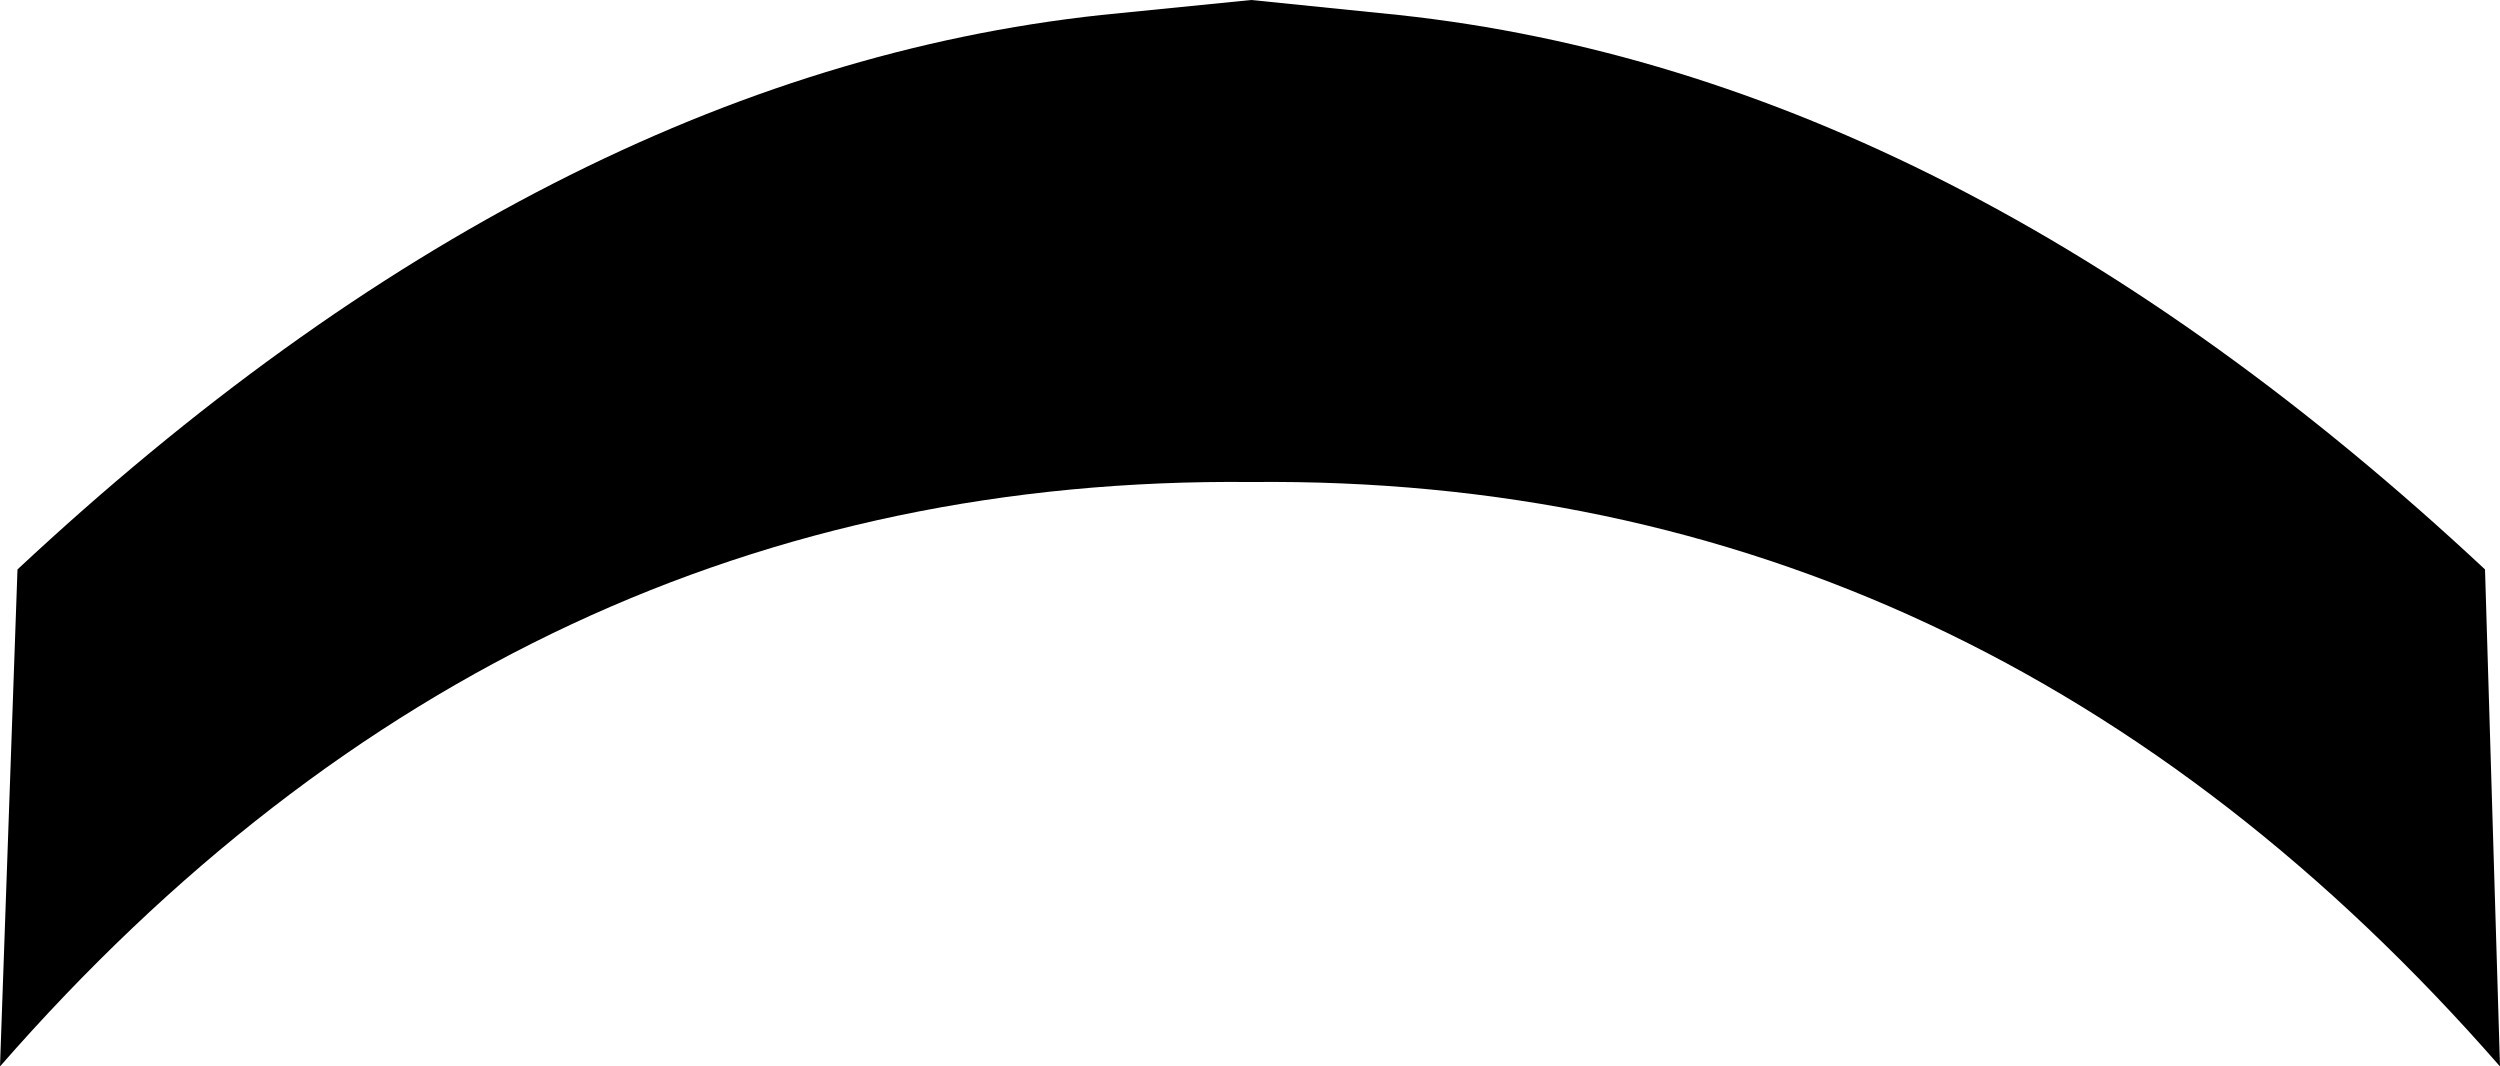 <?xml version="1.0" encoding="UTF-8" standalone="no"?>
<svg xmlns:xlink="http://www.w3.org/1999/xlink" height="21.35px" width="50.05px" xmlns="http://www.w3.org/2000/svg">
  <g transform="matrix(1.0, 0.0, 0.0, 1.0, -374.85, -101.5)">
    <path d="M402.85 101.8 Q414.0 103.0 424.6 112.9 L424.9 122.85 Q414.55 111.0 399.9 111.15 385.2 111.0 374.85 122.85 L375.2 112.9 Q385.8 103.0 396.9 101.8 L399.9 101.5 402.85 101.8" fill="#000000" fill-rule="evenodd" stroke="none"/>
  </g>
</svg>
